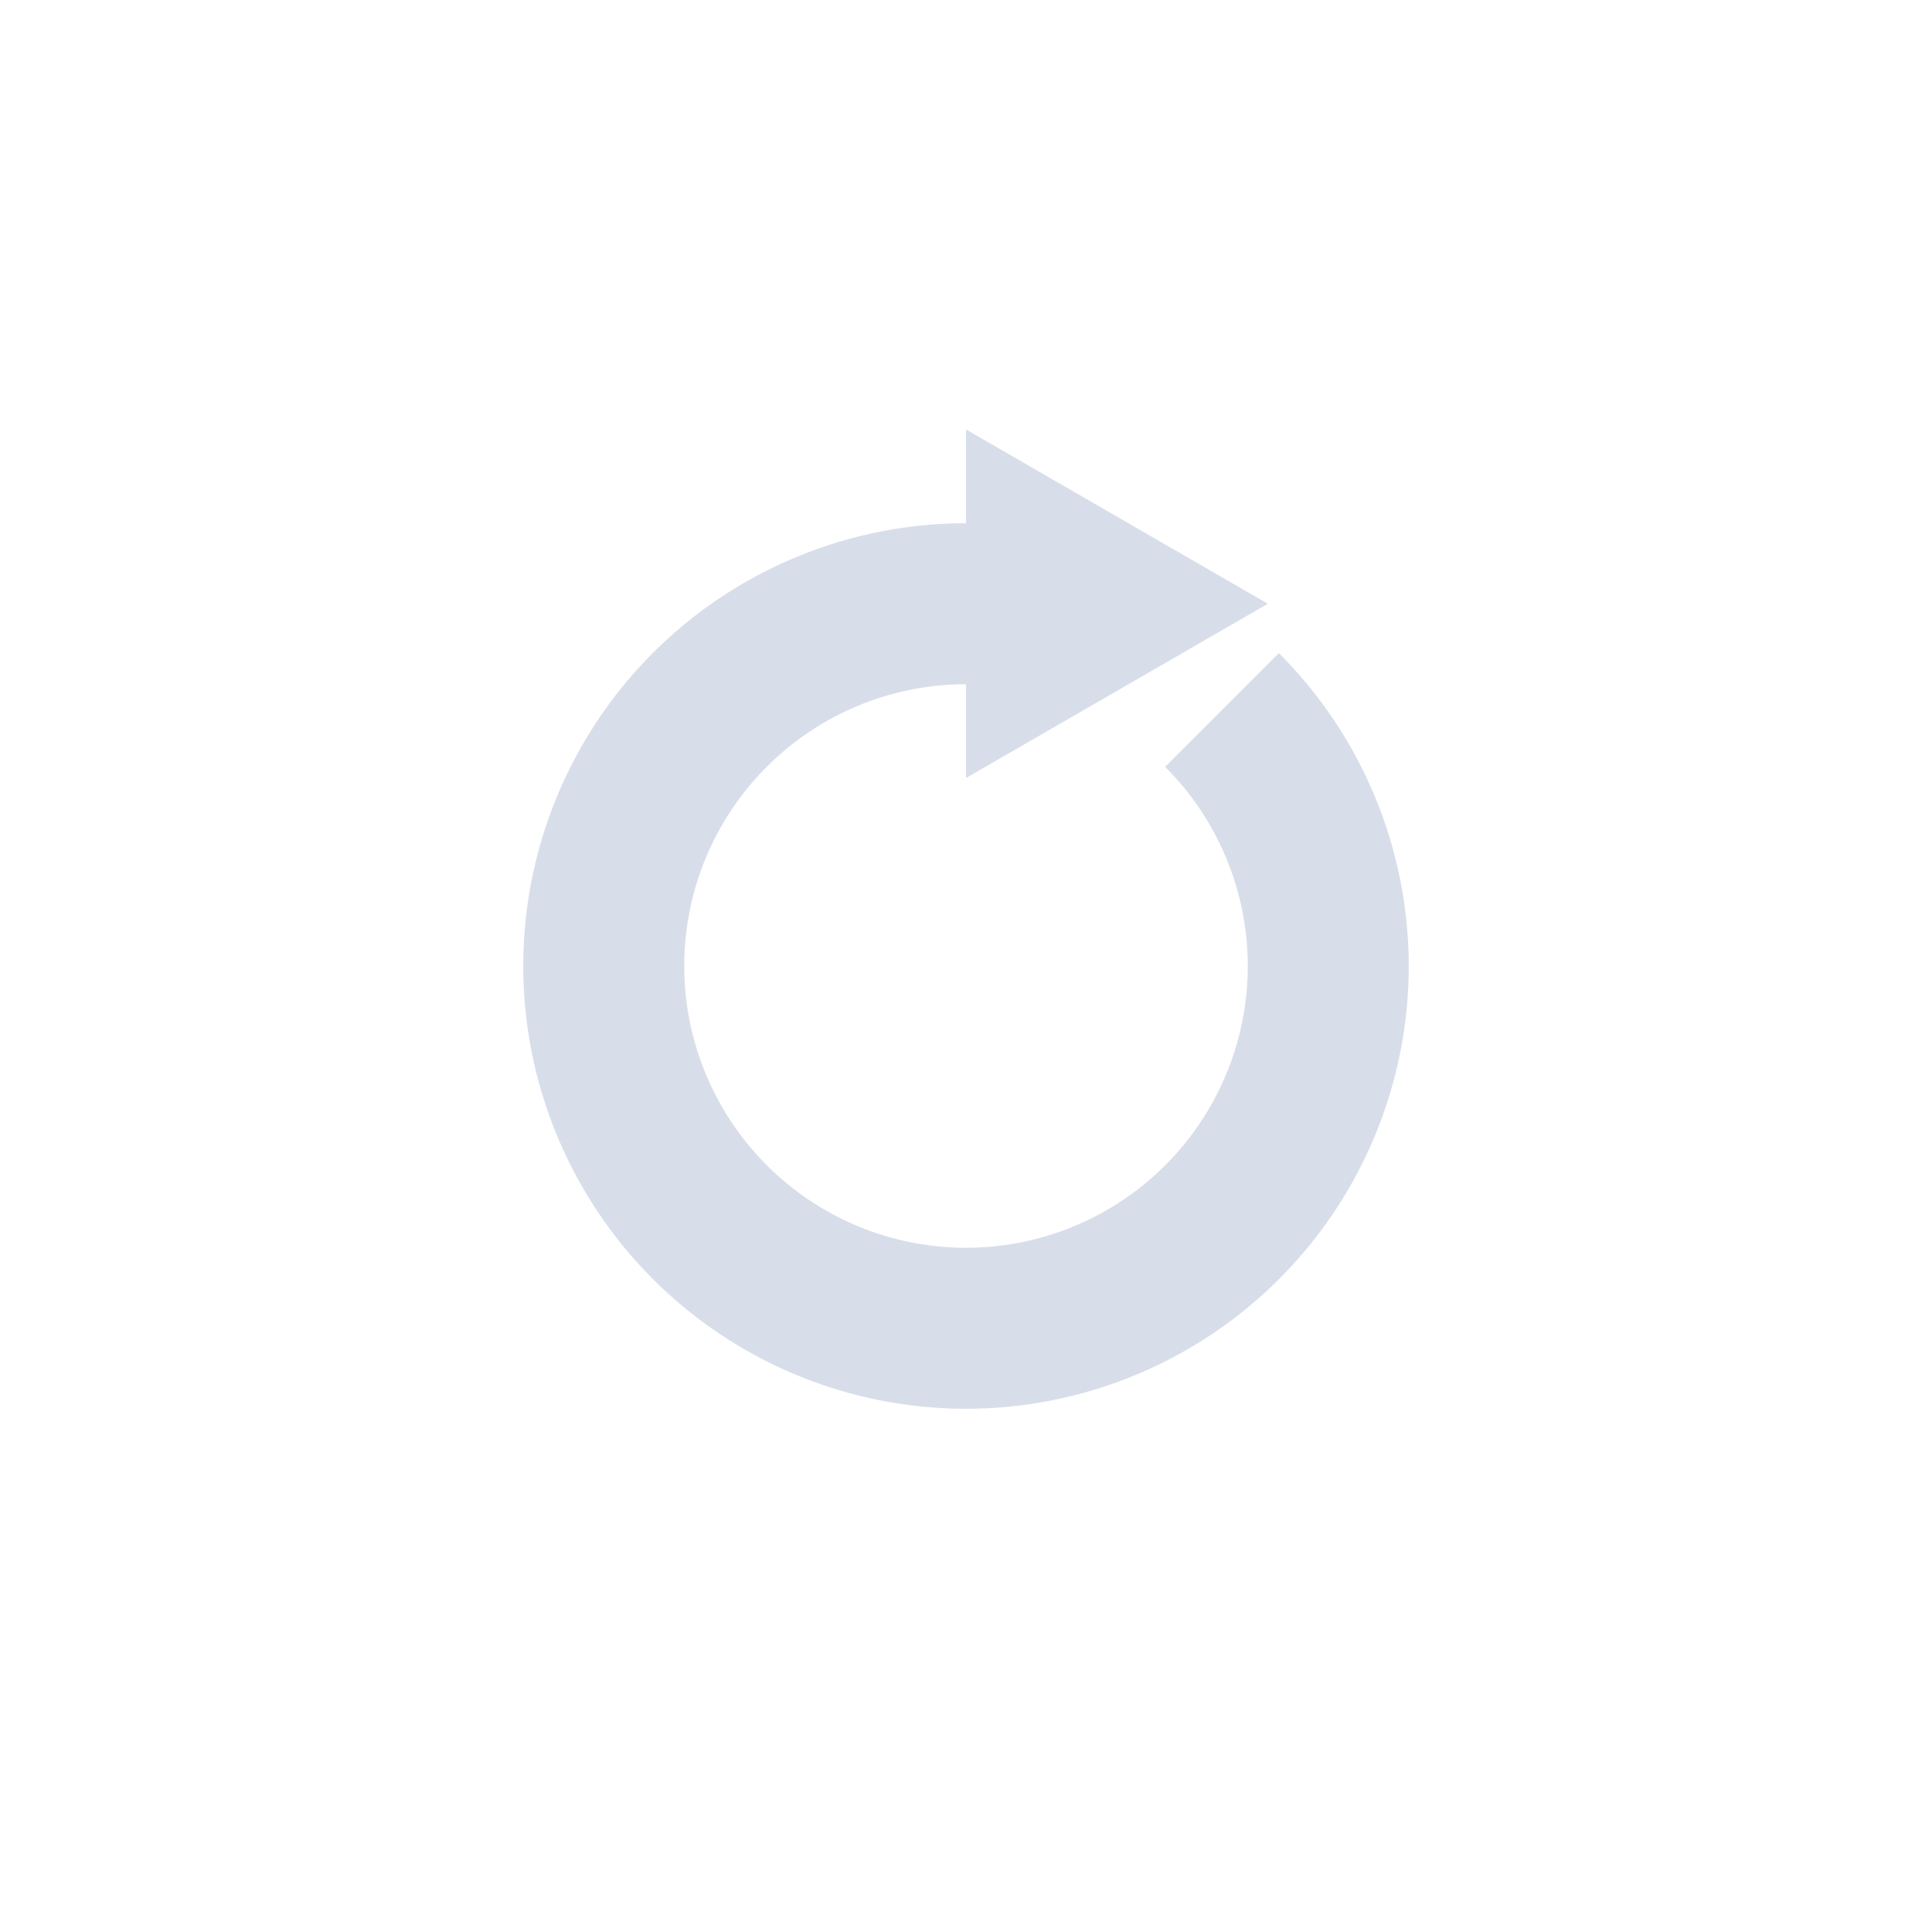 <?xml version="1.0" encoding="UTF-8"?>
<svg width="96" height="96" version="1.1" viewBox="0 0 96 96" xmlns="http://www.w3.org/2000/svg" xmlns:cc="http://creativecommons.org/ns#" xmlns:dc="http://purl.org/dc/elements/1.1/" xmlns:rdf="http://www.w3.org/1999/02/22-rdf-syntax-ns#">
 <g fill="#d8dee9">
  <path d="m48 26a22 22 0 0 0-22 22 22 22 0 0 0 22 22 22 22 0 0 0 22-22 22 22 0 0 0-6.453-15.547l-5.652 5.652a14 14 0 0 1 4.106 9.895 14 14 0 0 1-14 14 14 14 0 0 1-14-14 14 14 0 0 1 14-14z"/>
  <path d="m63 30-15 8.66v-17.321z"/>
 </g>
</svg>
